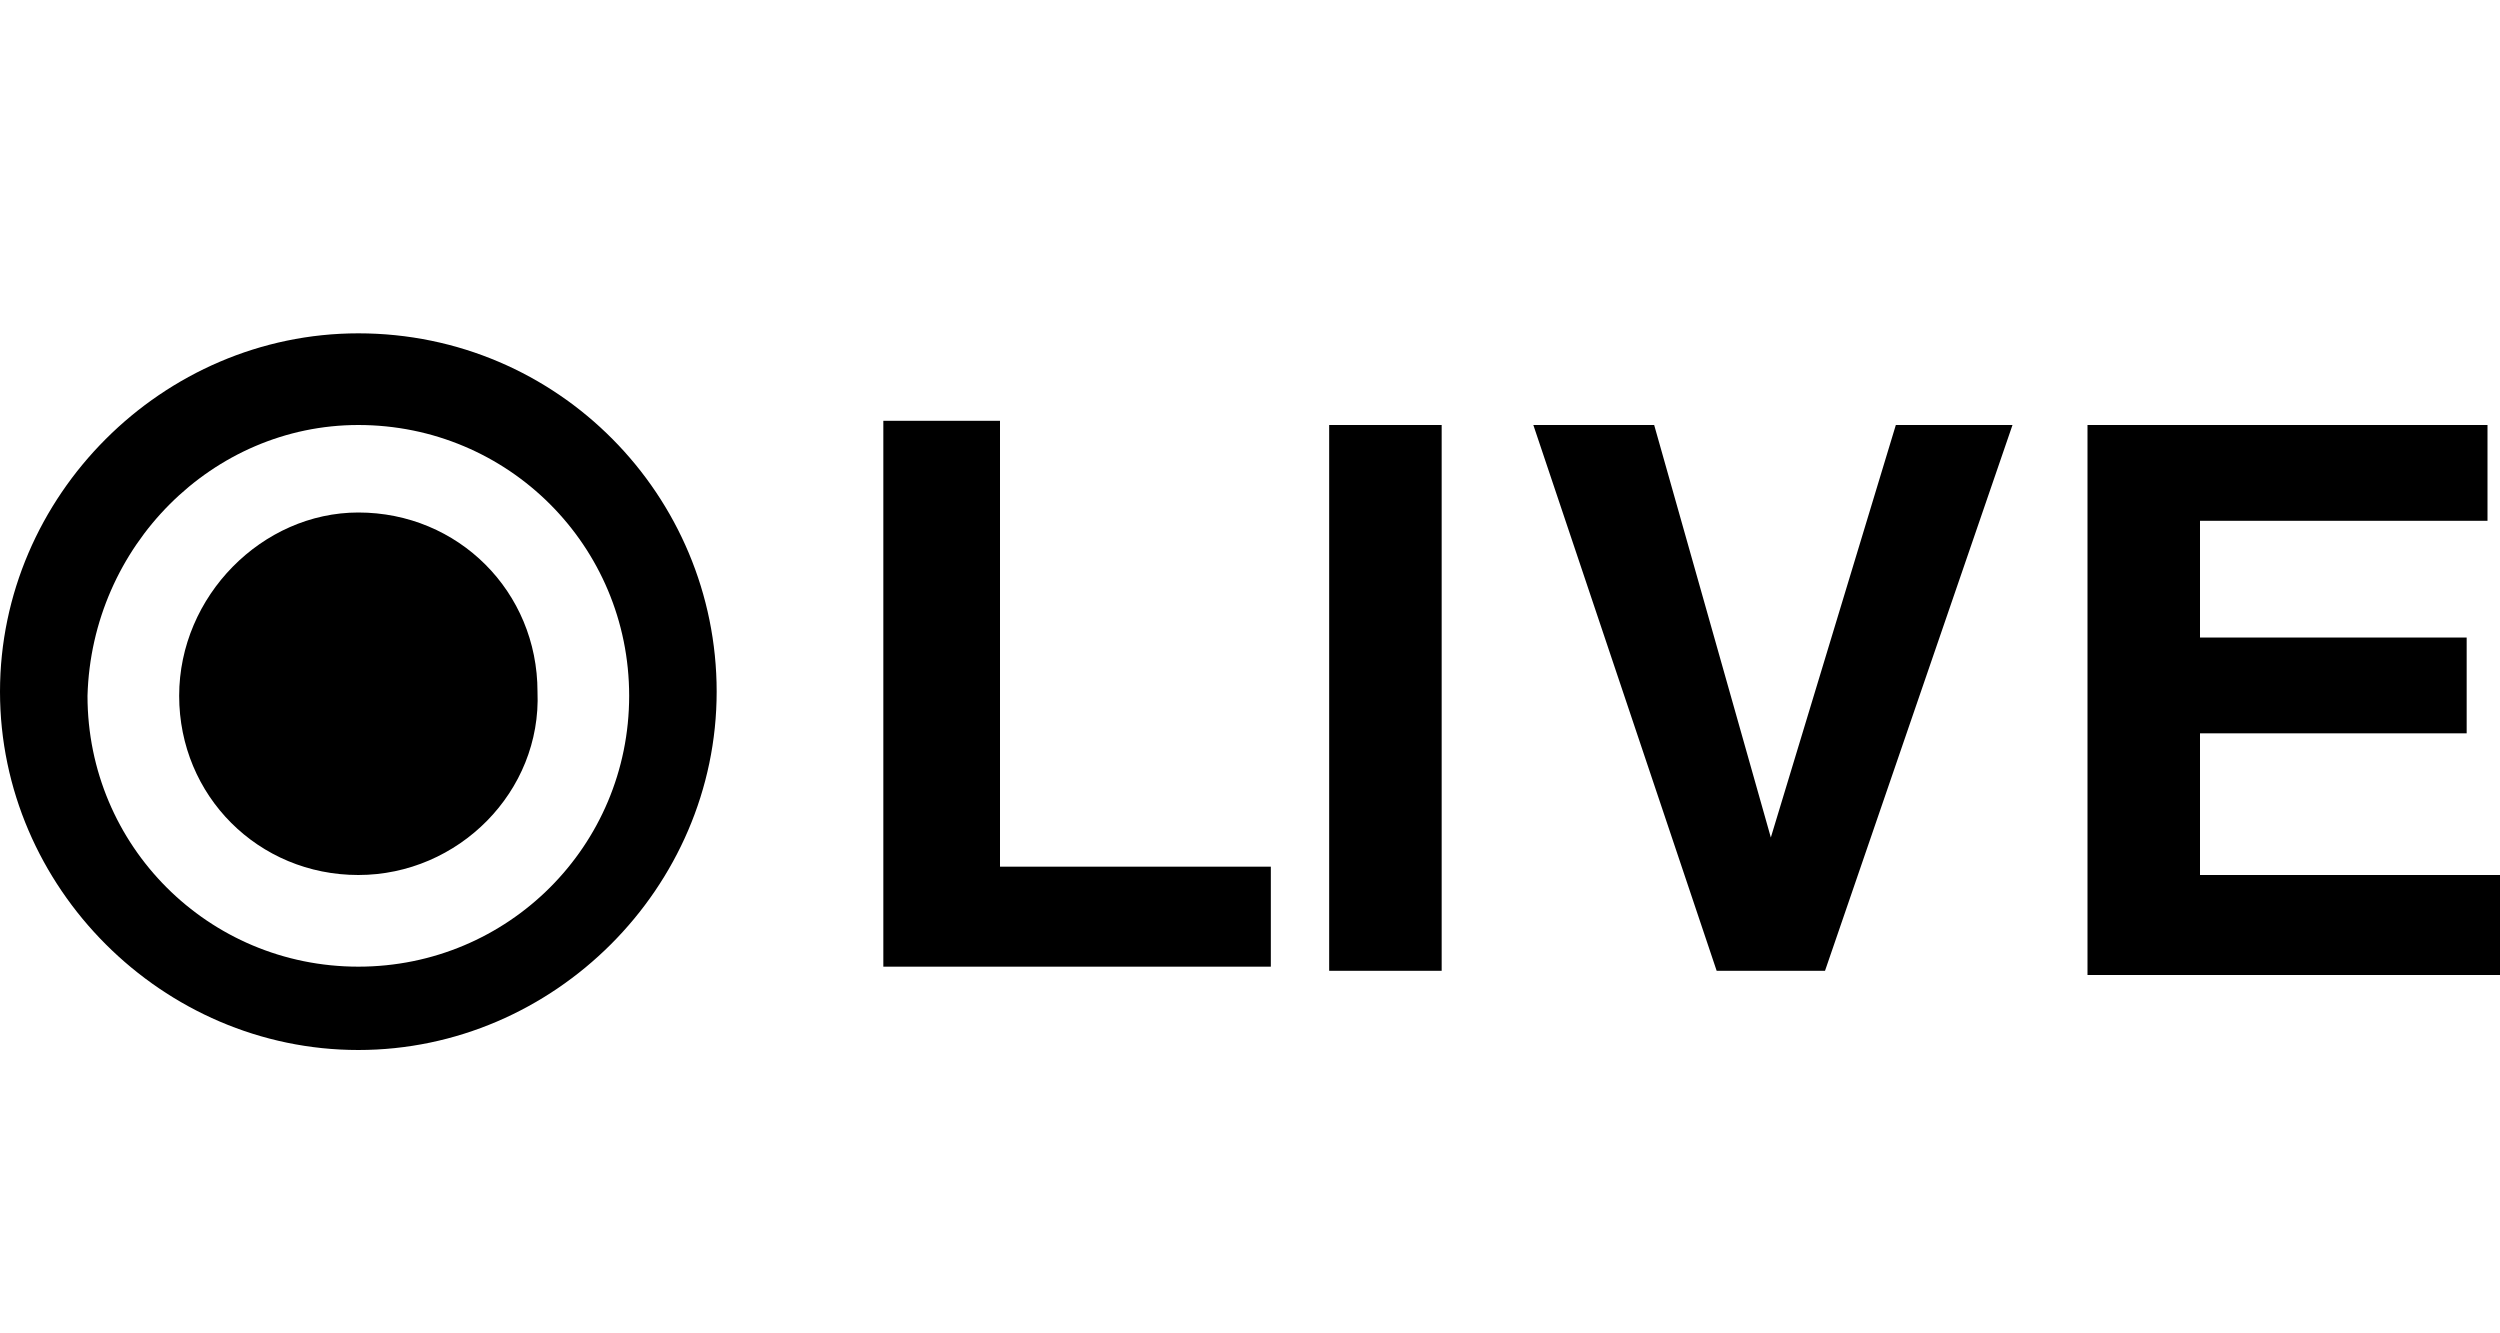 <svg xmlns="http://www.w3.org/2000/svg" width="60" height="32" viewBox="0 0 60 32"><path d="M21.3 10.1H24v10.7h6.5v2.4h-9.3V10.1zM34.6 23.3h-2.7V10.2h2.7v13.1zM45.5 10.2h2.8l-4.5 13.1h-2.6l-4.4-13.1h2.9l2.8 9.9 3-9.9zM59.7 12.5h-6.9v2.8h6.4v2.3h-6.4V21H60v2.4h-9.9V10.2h9.6v2.3z"/><g><path d="M8.6 10.2c3.6 0 6.5 2.9 6.5 6.5s-2.9 6.5-6.5 6.5-6.5-2.9-6.5-6.5c.1-3.6 3-6.5 6.5-6.5m0-2.2C3.9 8 0 11.9 0 16.6s3.9 8.6 8.6 8.6 8.6-3.9 8.6-8.6S13.4 8 8.6 8z"/><path d="M8.6 12.3c2.4 0 4.3 1.9 4.3 4.3C13 19 11 21 8.6 21s-4.3-1.9-4.3-4.3 2-4.4 4.3-4.4"/></g></svg>
